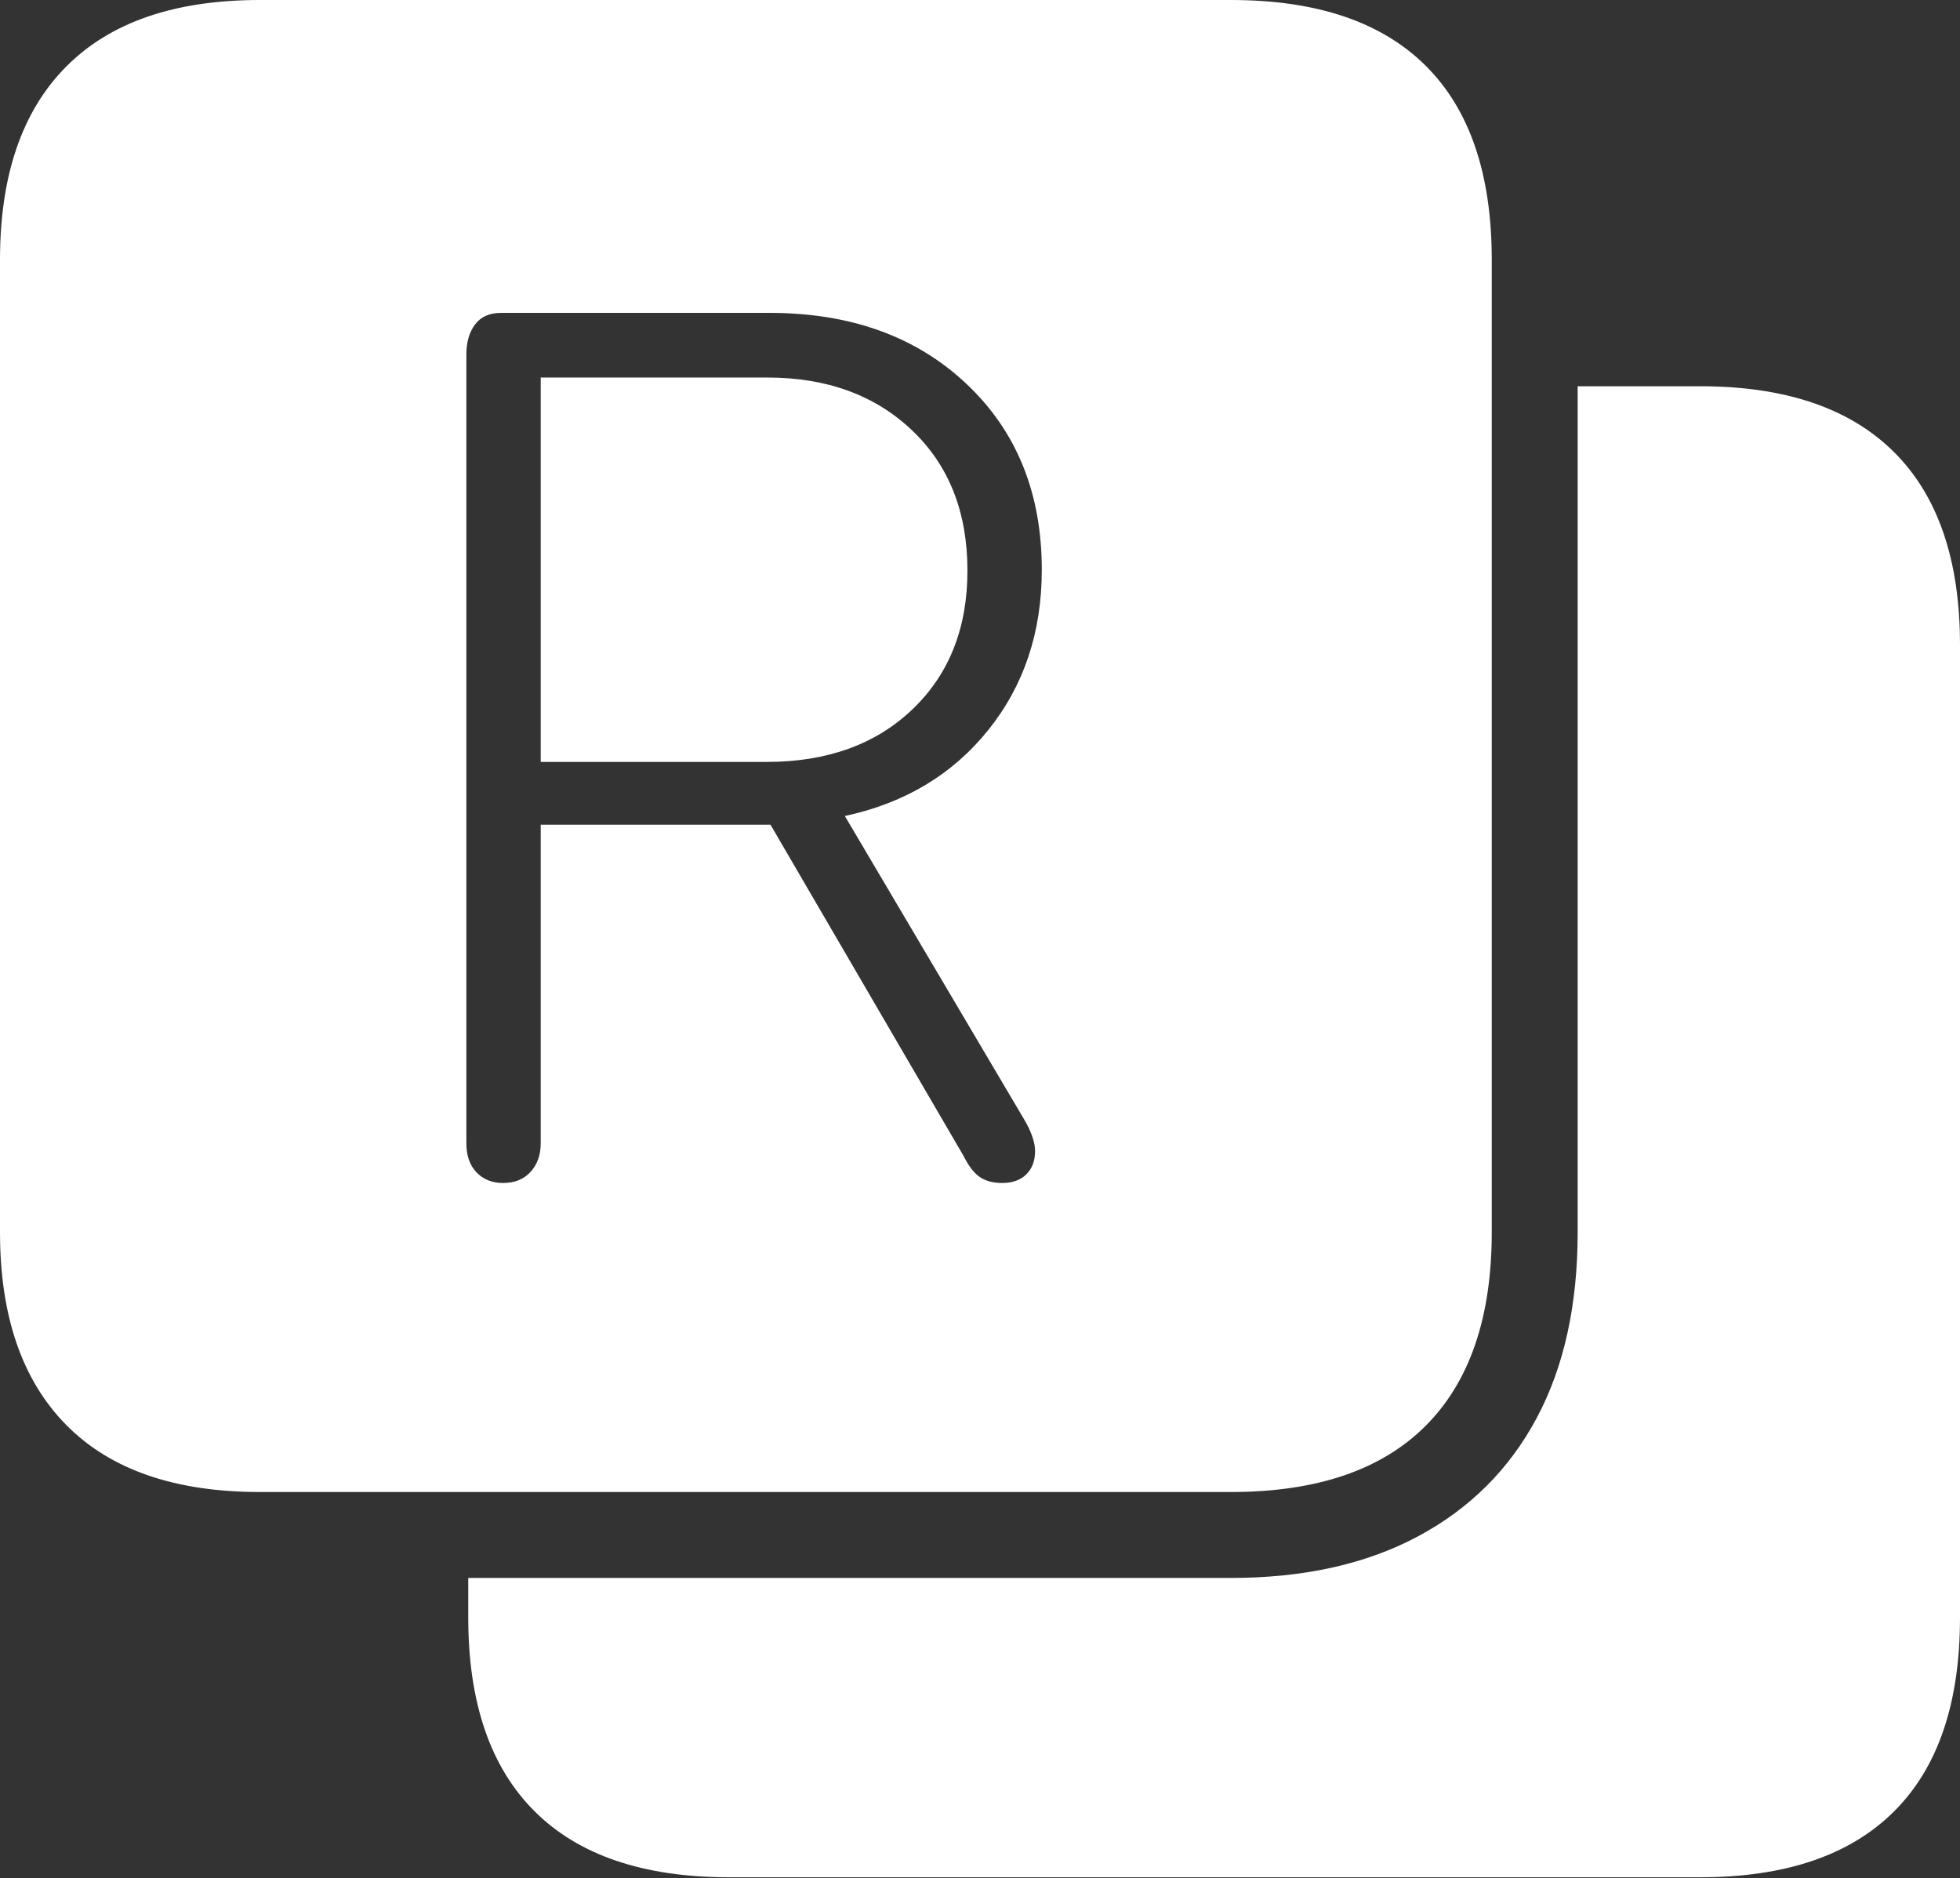 <?xml version="1.0" encoding="UTF-8"?>
<!--Generator: Apple Native CoreSVG 175-->
<!DOCTYPE svg
PUBLIC "-//W3C//DTD SVG 1.1//EN"
       "http://www.w3.org/Graphics/SVG/1.1/DTD/svg11.dtd">
<svg version="1.1" xmlns="http://www.w3.org/2000/svg" xmlns:xlink="http://www.w3.org/1999/xlink" width="19.824" height="18.994">
 <rect width="100%" height="100%" fill="#333333" stroke="none"/>
 <g>
  <rect height="18.994" opacity="0" width="19.824" x="0" y="0"/>
  <path d="M12.451 0L2.627 0Q1.338 0 0.669 0.674Q0 1.348 0 2.627L0 12.461Q0 13.73 0.669 14.409Q1.338 15.088 2.627 15.088L12.451 15.088Q13.75 15.088 14.419 14.419Q15.088 13.75 15.088 12.461L15.088 2.627Q15.088 1.328 14.419 0.664Q13.75 0 12.451 0ZM19.824 6.523Q19.824 5.234 19.155 4.57Q18.486 3.906 17.197 3.906L15.957 3.906L15.957 12.461Q15.957 13.565 15.542 14.341Q15.127 15.117 14.341 15.537Q13.555 15.957 12.451 15.957L4.736 15.957L4.736 16.357Q4.736 17.646 5.405 18.315Q6.074 18.984 7.373 18.984L17.197 18.984Q18.486 18.984 19.155 18.32Q19.824 17.656 19.824 16.357ZM5.088 11.963Q4.922 11.963 4.819 11.855Q4.717 11.748 4.717 11.562L4.717 3.584Q4.717 3.398 4.805 3.281Q4.893 3.164 5.068 3.164L7.783 3.164Q9.014 3.164 9.775 3.882Q10.537 4.6 10.537 5.762Q10.537 6.709 9.995 7.383Q9.453 8.057 8.545 8.252L10.352 11.309Q10.469 11.504 10.469 11.641Q10.469 11.787 10.381 11.875Q10.293 11.963 10.137 11.963Q10 11.963 9.912 11.904Q9.824 11.846 9.746 11.69L7.793 8.34L5.469 8.34L5.469 11.562Q5.469 11.738 5.366 11.851Q5.264 11.963 5.088 11.963ZM5.469 7.705L7.754 7.705Q8.672 7.705 9.229 7.173Q9.785 6.641 9.785 5.771Q9.785 4.883 9.224 4.351Q8.662 3.818 7.764 3.818L5.469 3.818Z" fill="#ffffff"/>
 </g>
</svg>
